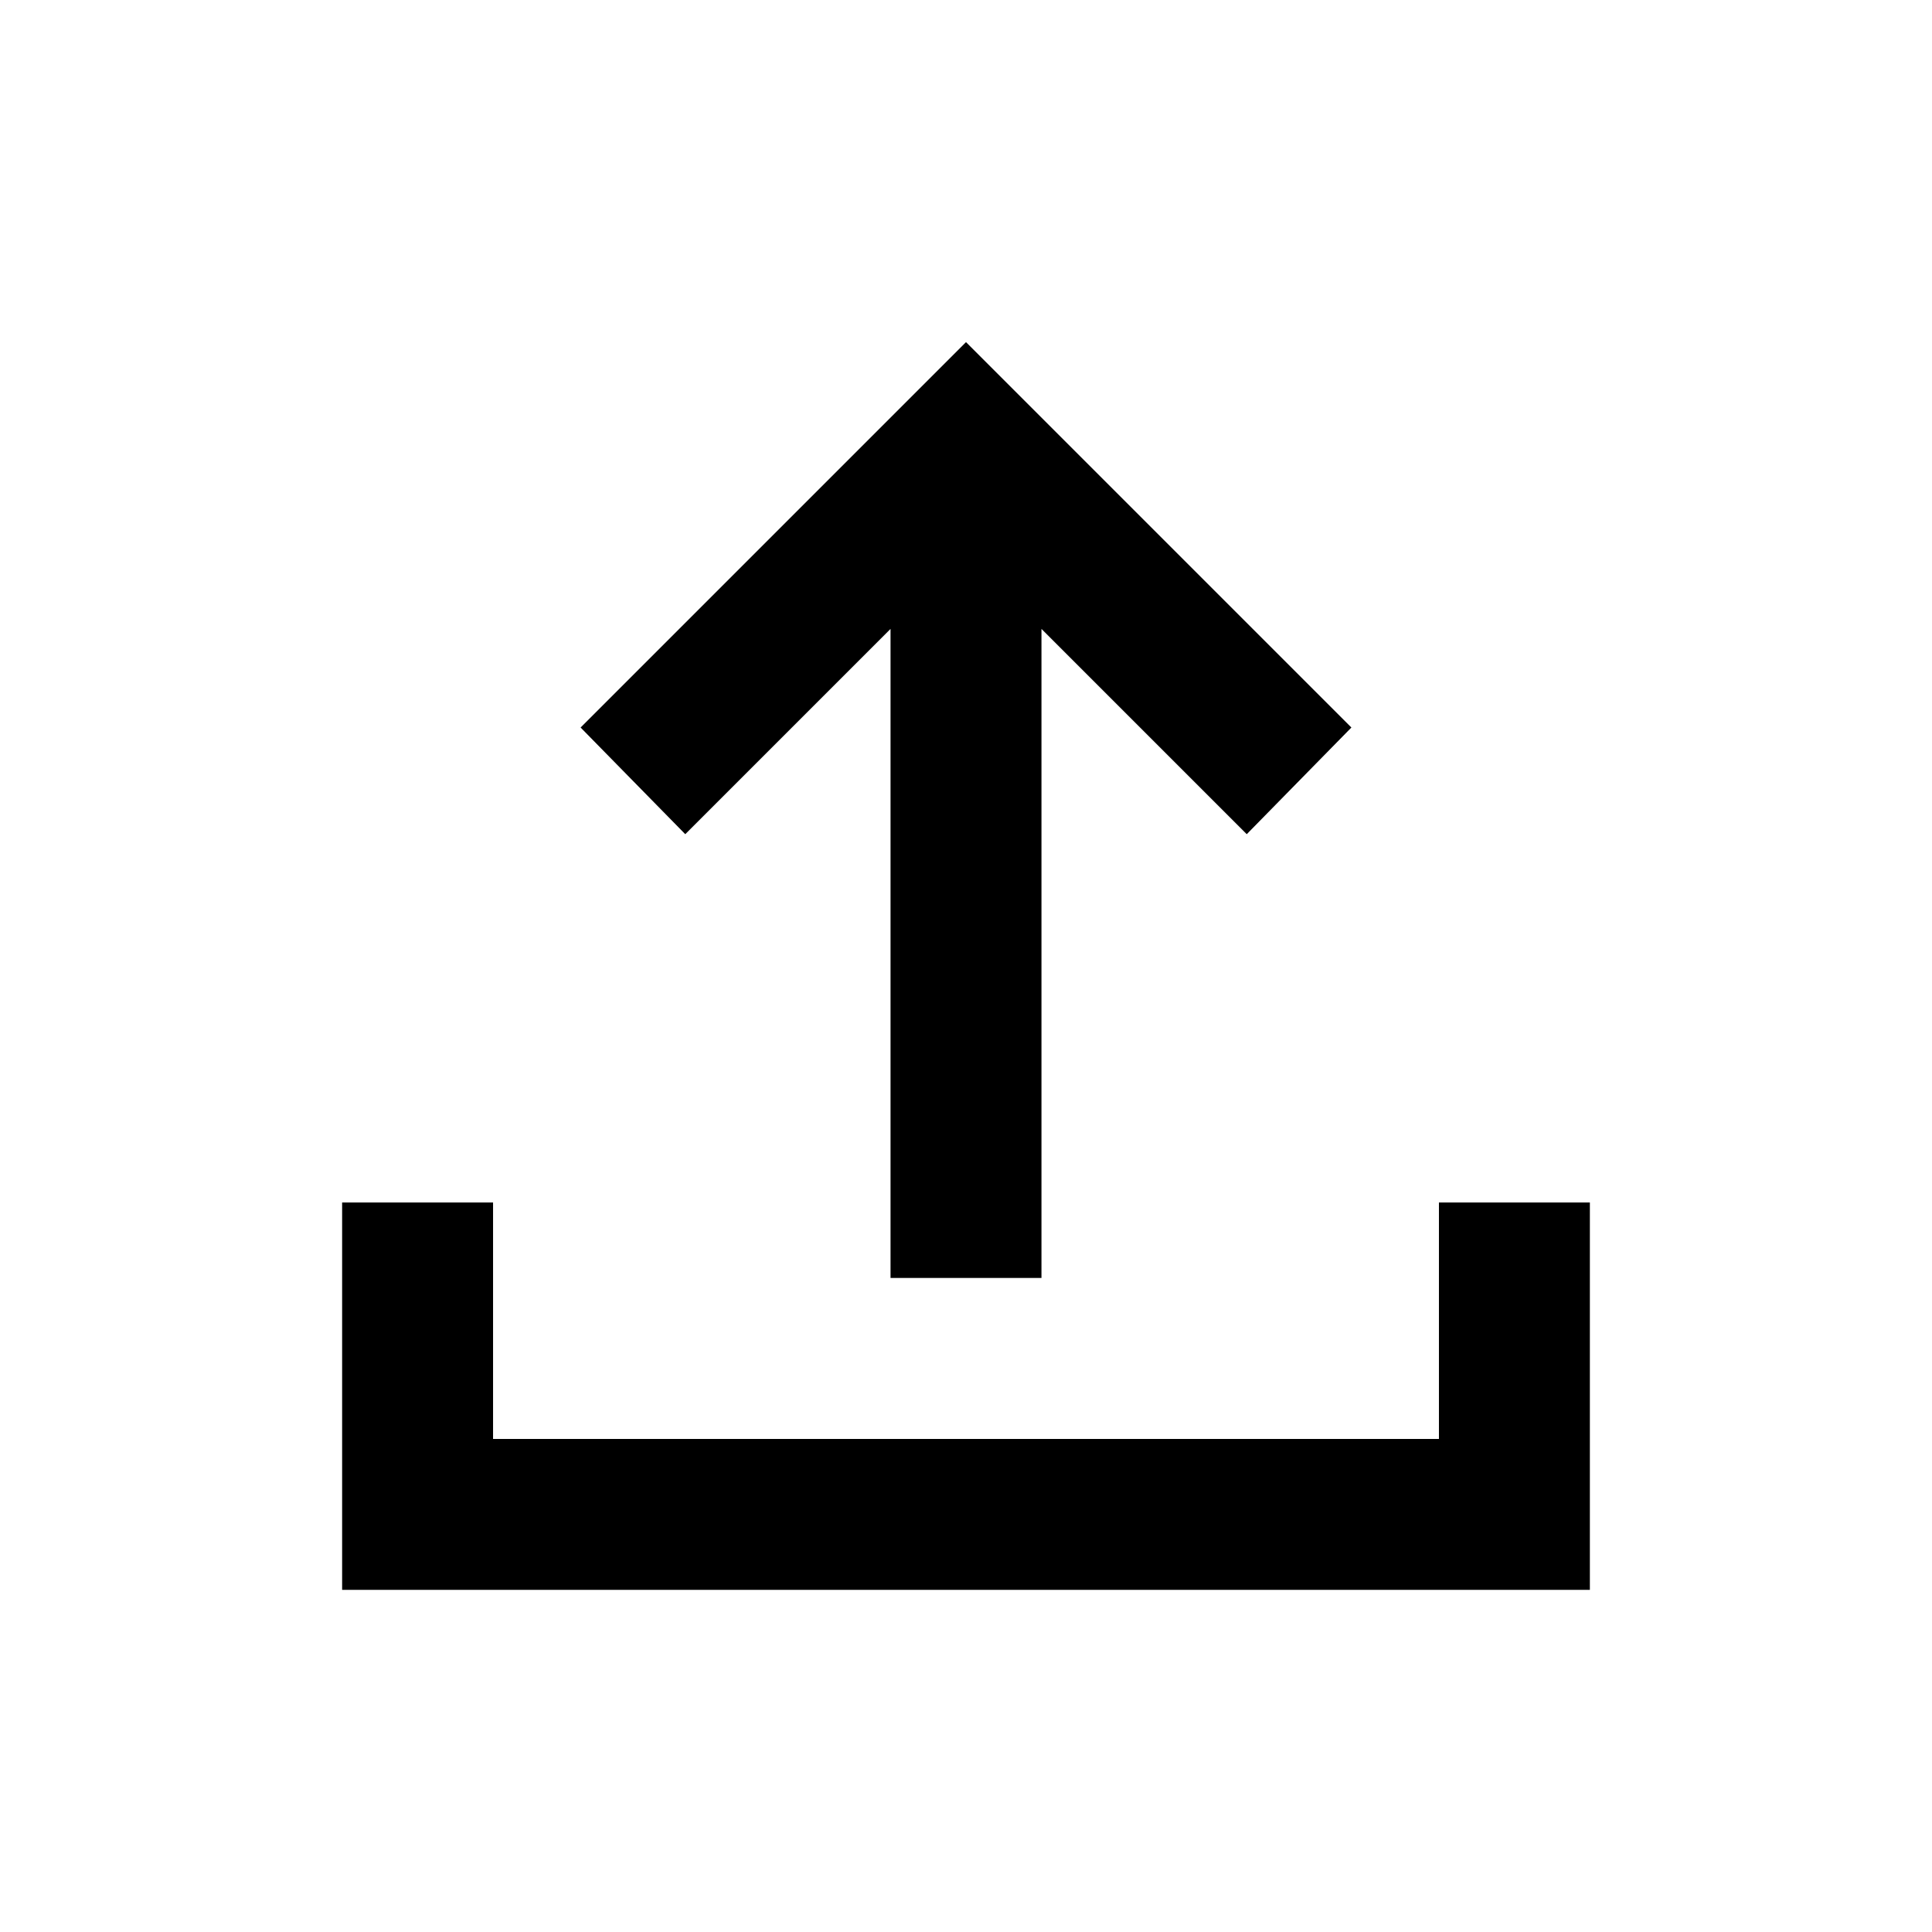 <svg xmlns="http://www.w3.org/2000/svg" height="24" viewBox="0 -960 960 960" width="24"><path d="M442.5-325v-322.5l-102 102-52-53L480-790l191.5 191.5-52 53-102-102V-325h-75ZM170-170v-192.5h75V-245h470v-117.5h75V-170H170Z"/></svg>